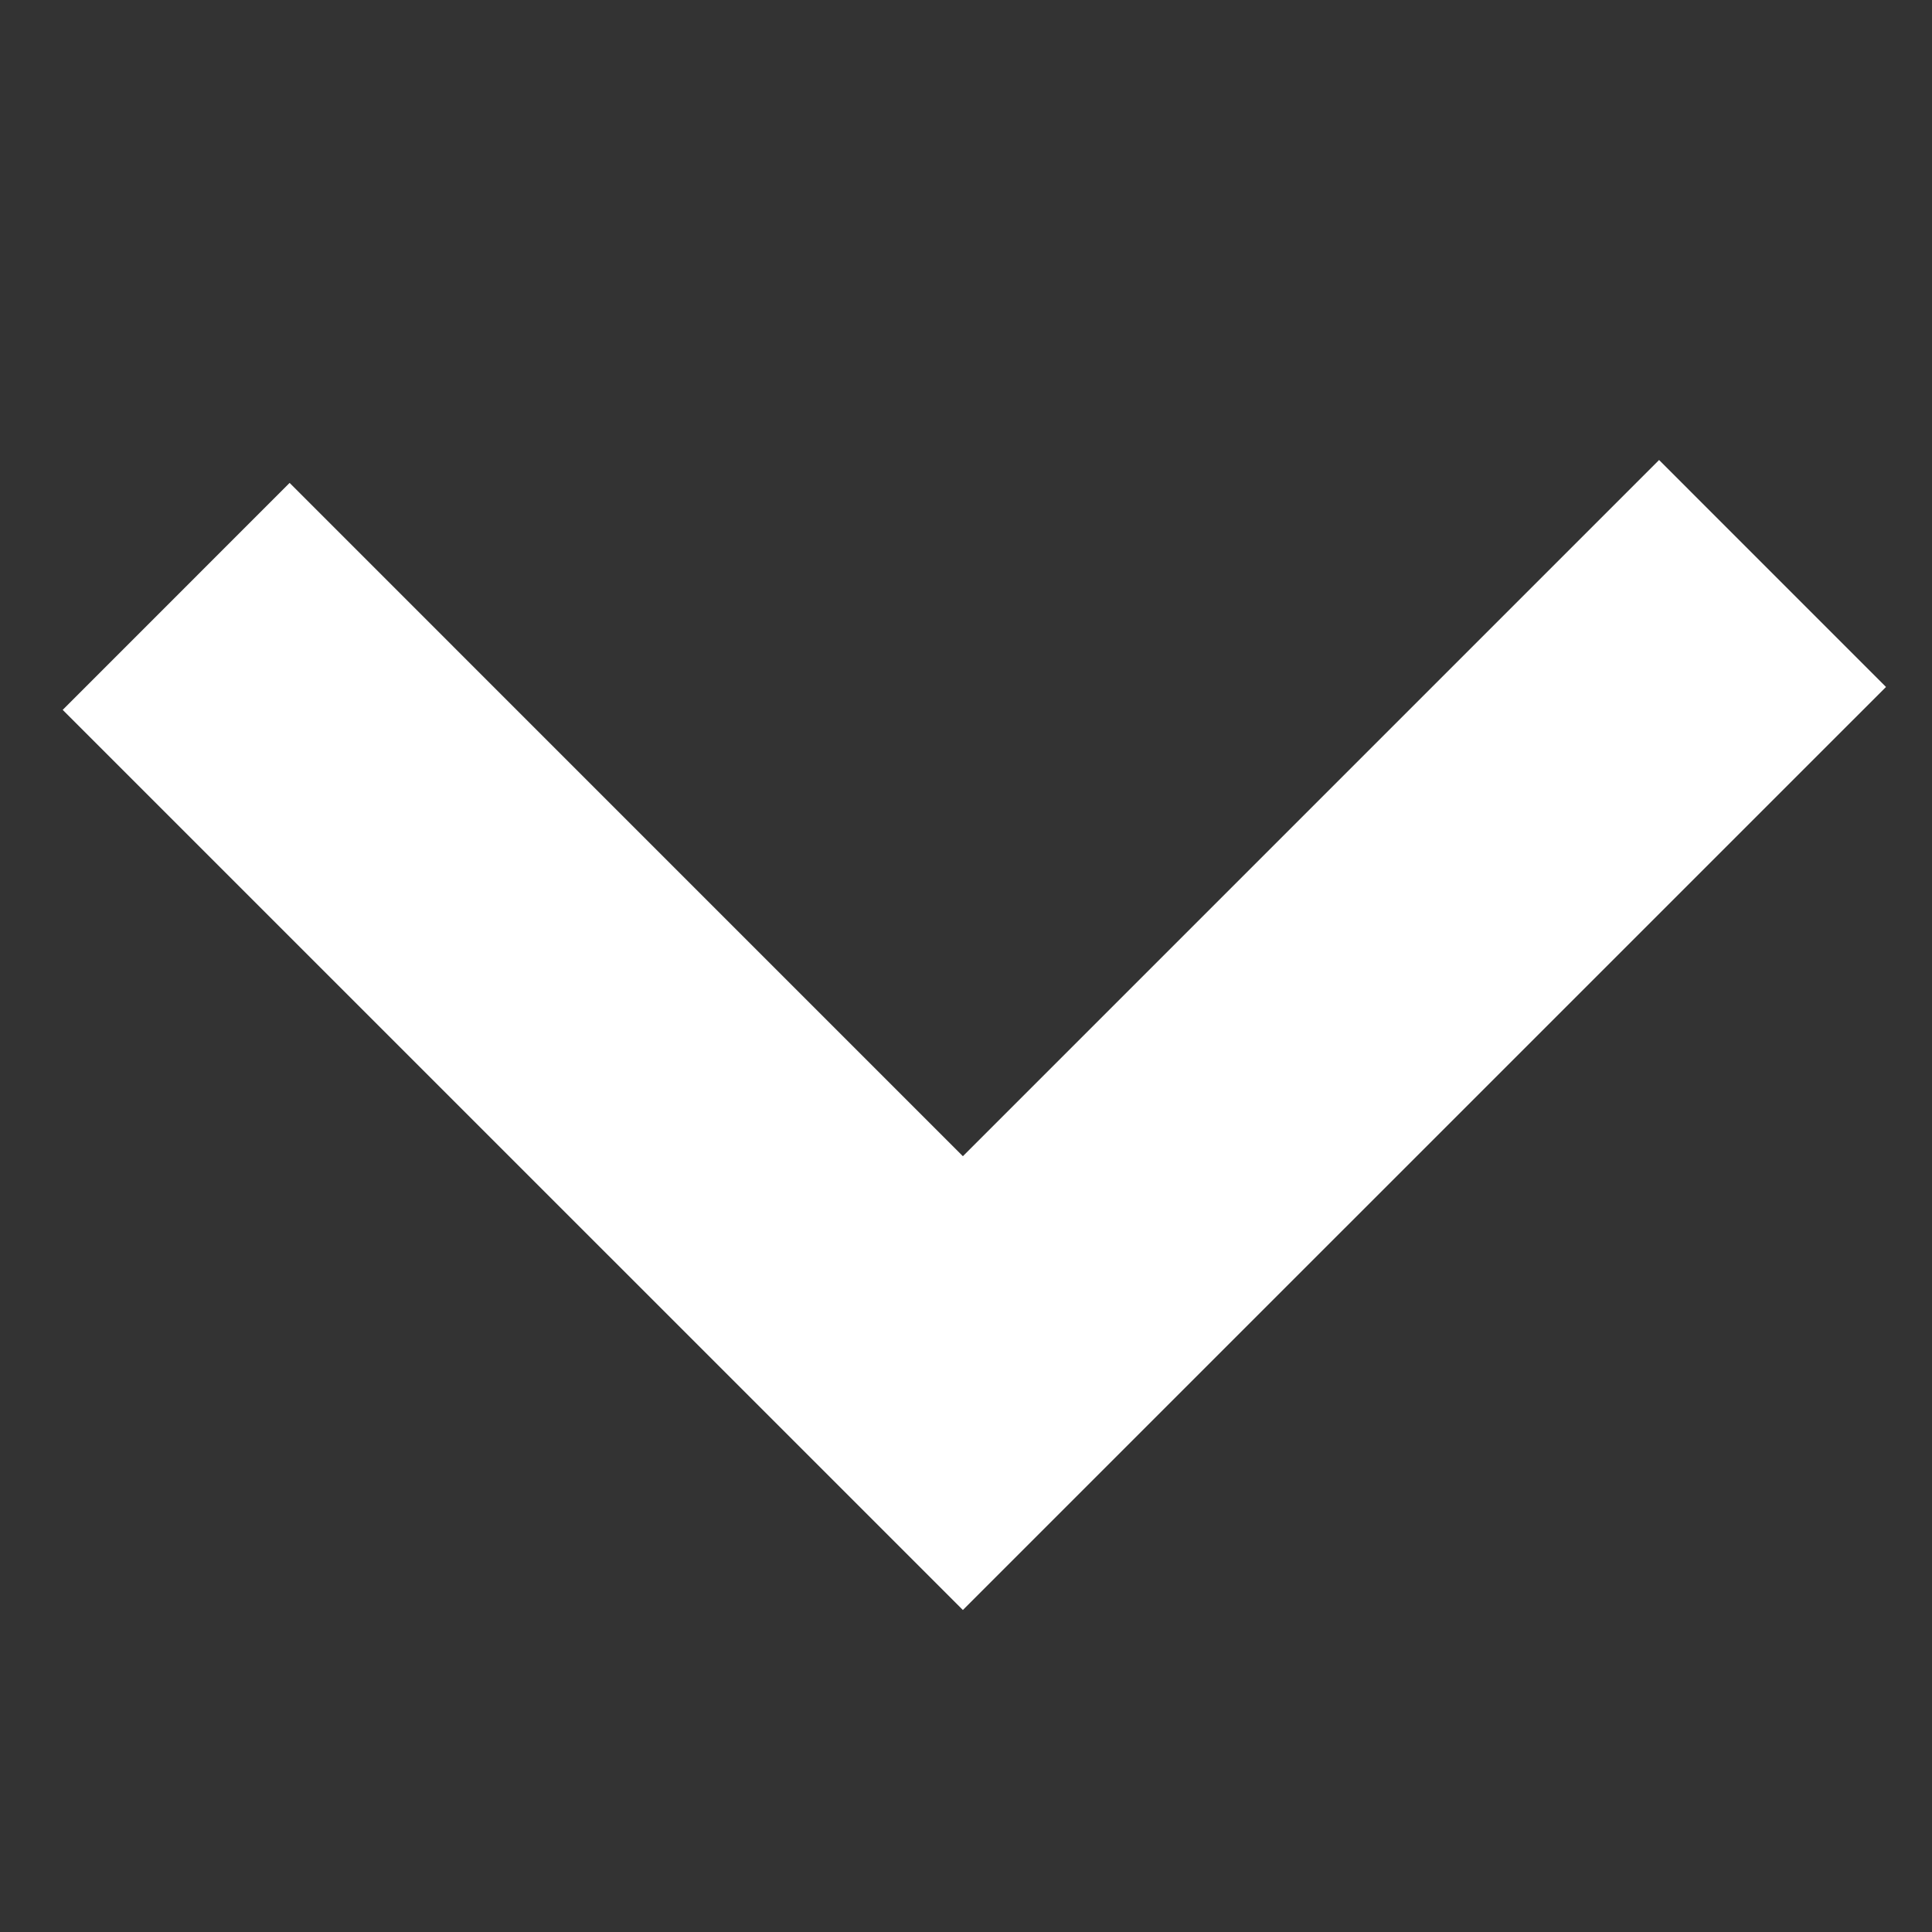 <?xml version="1.0" encoding="utf-8"?>
<!-- Generator: Adobe Illustrator 16.0.4, SVG Export Plug-In . SVG Version: 6.00 Build 0)  -->
<!DOCTYPE svg PUBLIC "-//W3C//DTD SVG 1.1 Tiny//EN"
        "http://www.w3.org/Graphics/SVG/1.1/DTD/svg11-tiny.dtd">
<svg version="1.1" baseProfile="tiny" id="Layer_1" xmlns:x="http://ns.adobe.com/Extensibility/1.0/"
     xmlns:i="http://ns.adobe.com/AdobeIllustrator/10.0/" xmlns:graph="http://ns.adobe.com/Graphs/1.0/"
     xmlns="http://www.w3.org/2000/svg"
     xmlns:xlink="http://www.w3.org/1999/xlink"
     xmlns:a="http://ns.adobe.com/AdobeSVGViewerExtensions/3.0/"
     x="0px" y="0px" width="42px" height="42px" viewBox="0 0 42 42"
     xml:space="preserve">
<rect x="0" y="0" width="42" height="42" fill="#333333" stroke="none"/>
<polygon fill="white" fill-rule="evenodd" transform="rotate(90 21 21)"
         points="14.934,1 35,21.068 15.432,40.637 10.498,35.704 25.135,21.068 10,5.933 "/>
</svg>
